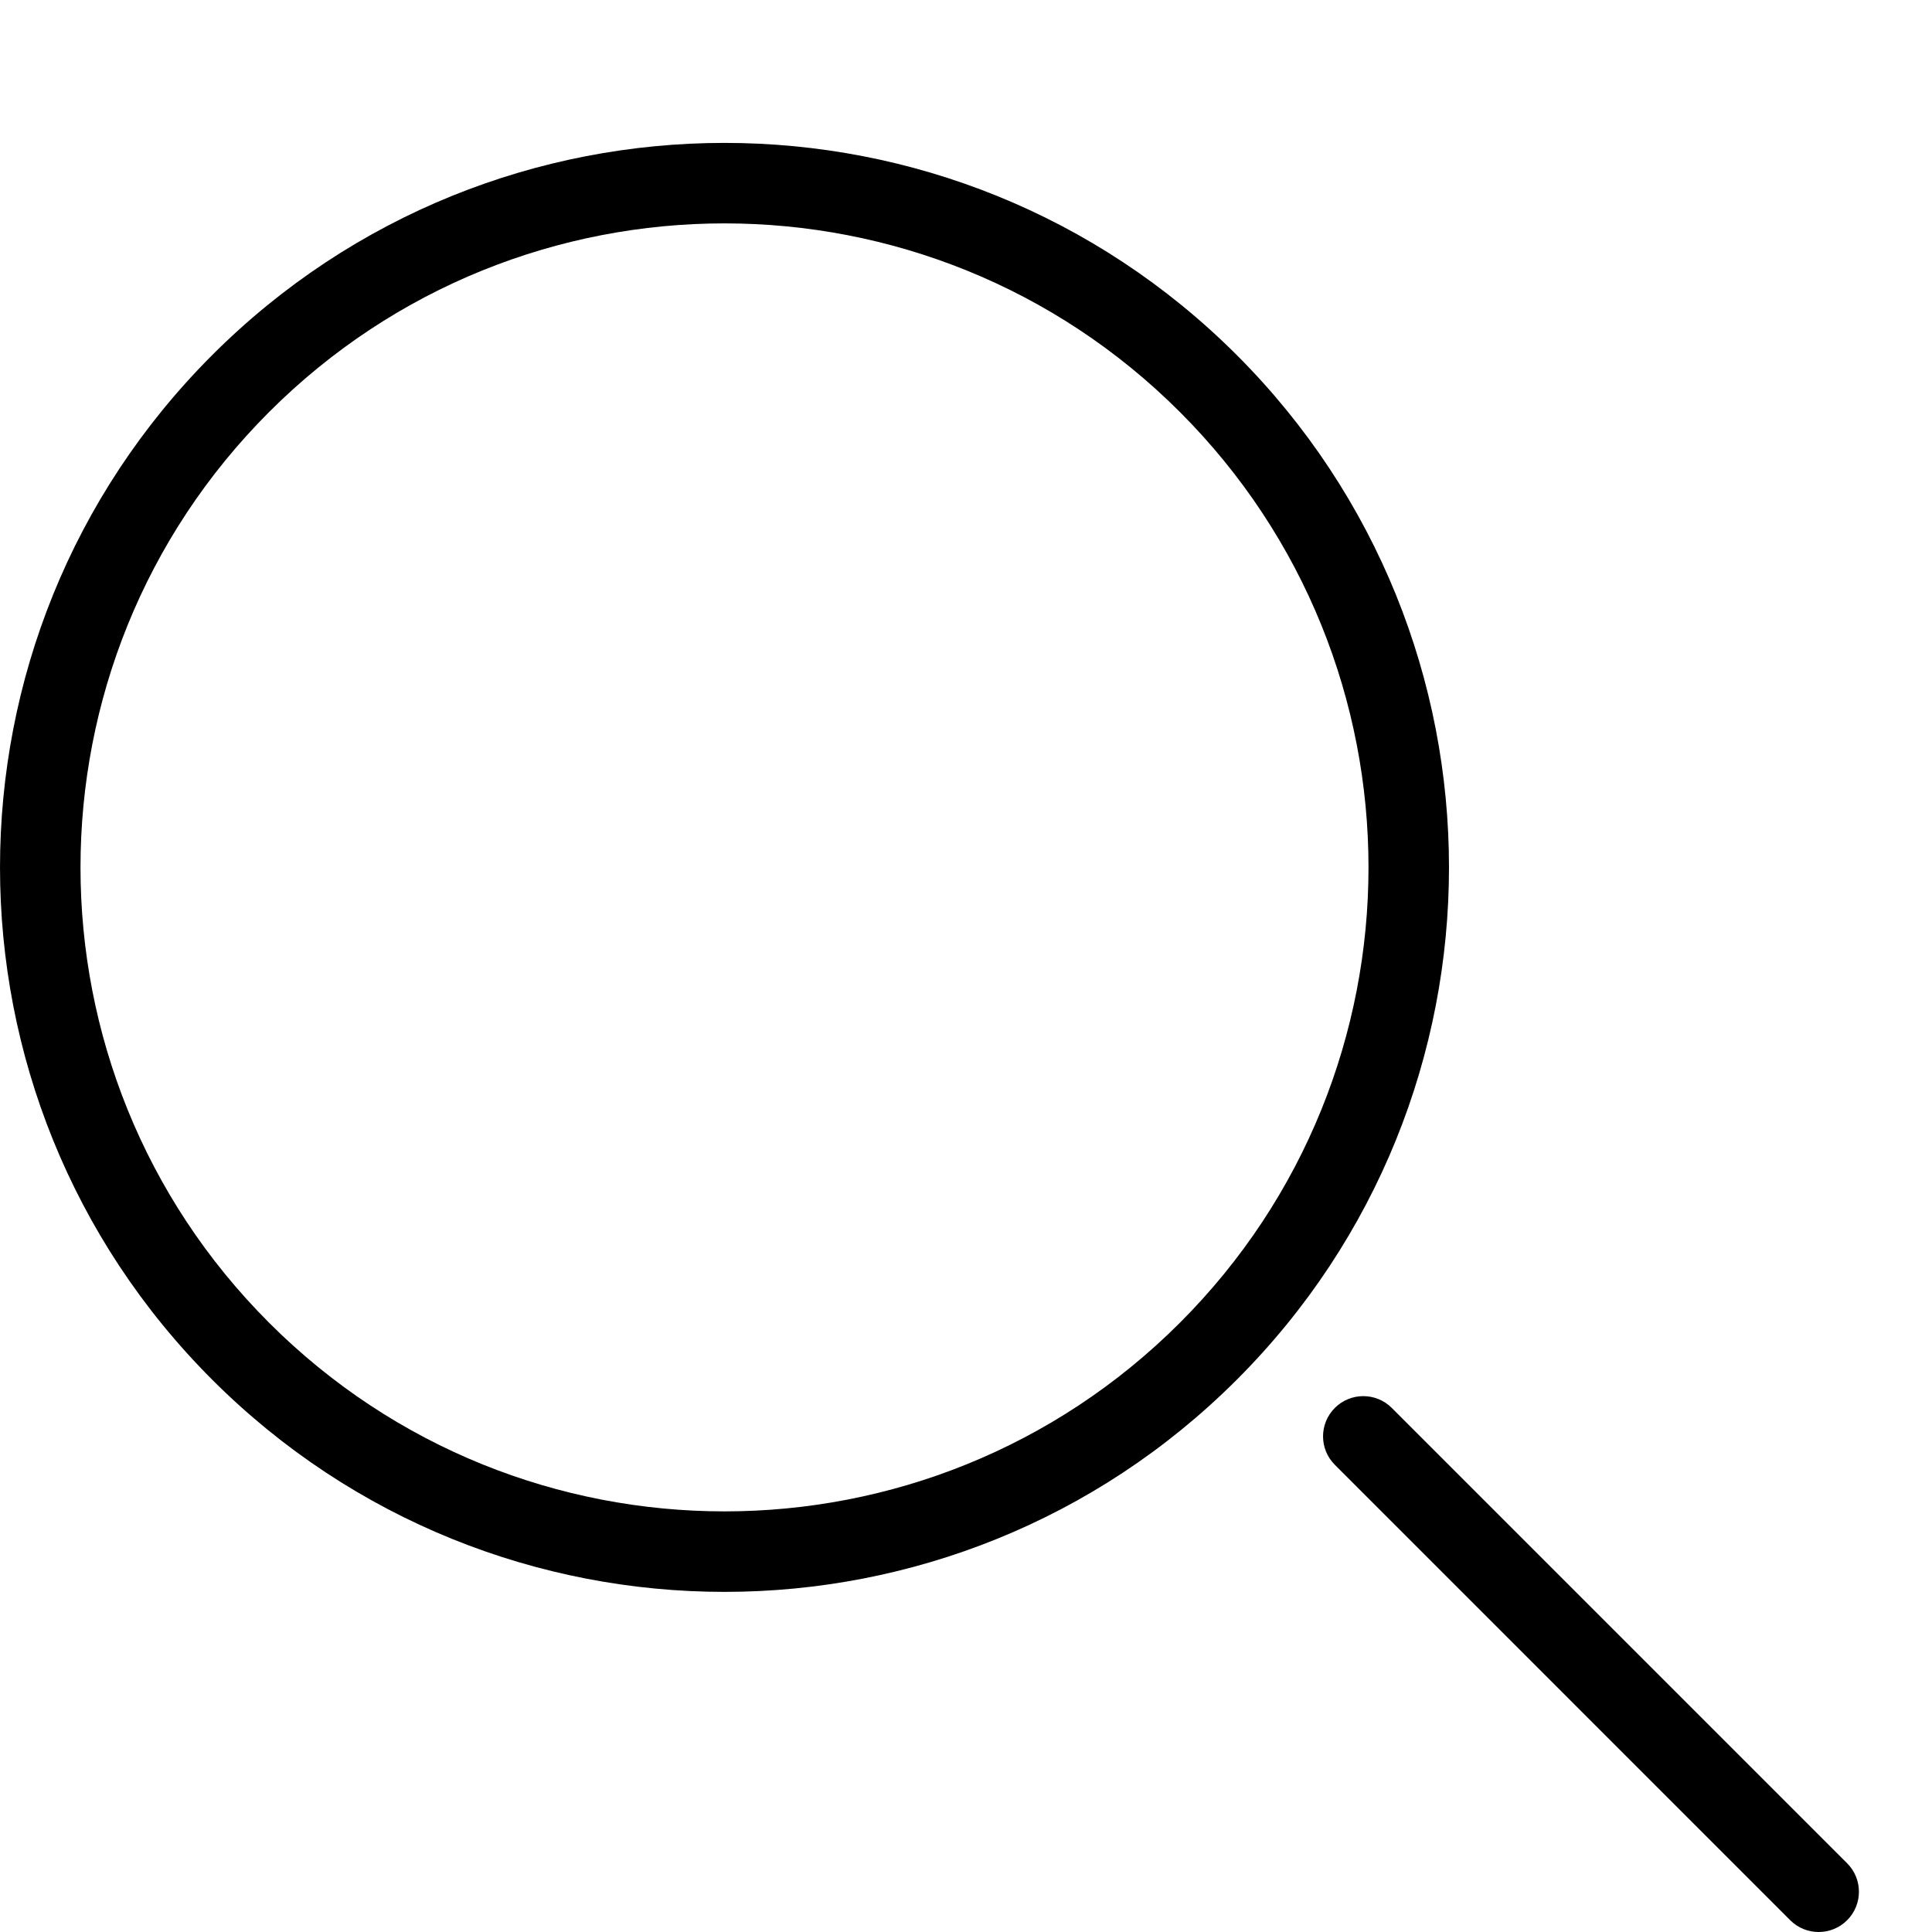 <svg class="icon-svg icon icon-search" aria-hidden="true" focusable="false" role="presentation" xmlns="http://www.w3.org/2000/svg" viewBox="0 0 48 48" fill="none">
	<path fill-rule="evenodd" clip-rule="evenodd" d="M29.314 10.236C35.562 16.485 35.562 26.616 29.314 32.864C23.065 39.112 12.935 39.112 6.686 32.864C0.438 26.616 0.438 16.485 6.686 10.236C12.935 3.988 23.065 3.988 29.314 10.236ZM30.728 8.822C37.757 15.852 37.757 27.249 30.728 34.278C23.698 41.307 12.302 41.307 5.272 34.278C-1.757 27.249 -1.757 15.852 5.272 8.822C12.302 1.793 23.698 1.793 30.728 8.822ZM34.578 34.979C34.187 34.589 33.554 34.589 33.164 34.979C32.773 35.37 32.773 36.003 33.164 36.393L44.477 47.707C44.868 48.098 45.501 48.098 45.892 47.707C46.282 47.317 46.282 46.683 45.892 46.293L34.578 34.979Z" fill="currentColor"></path>
</svg>